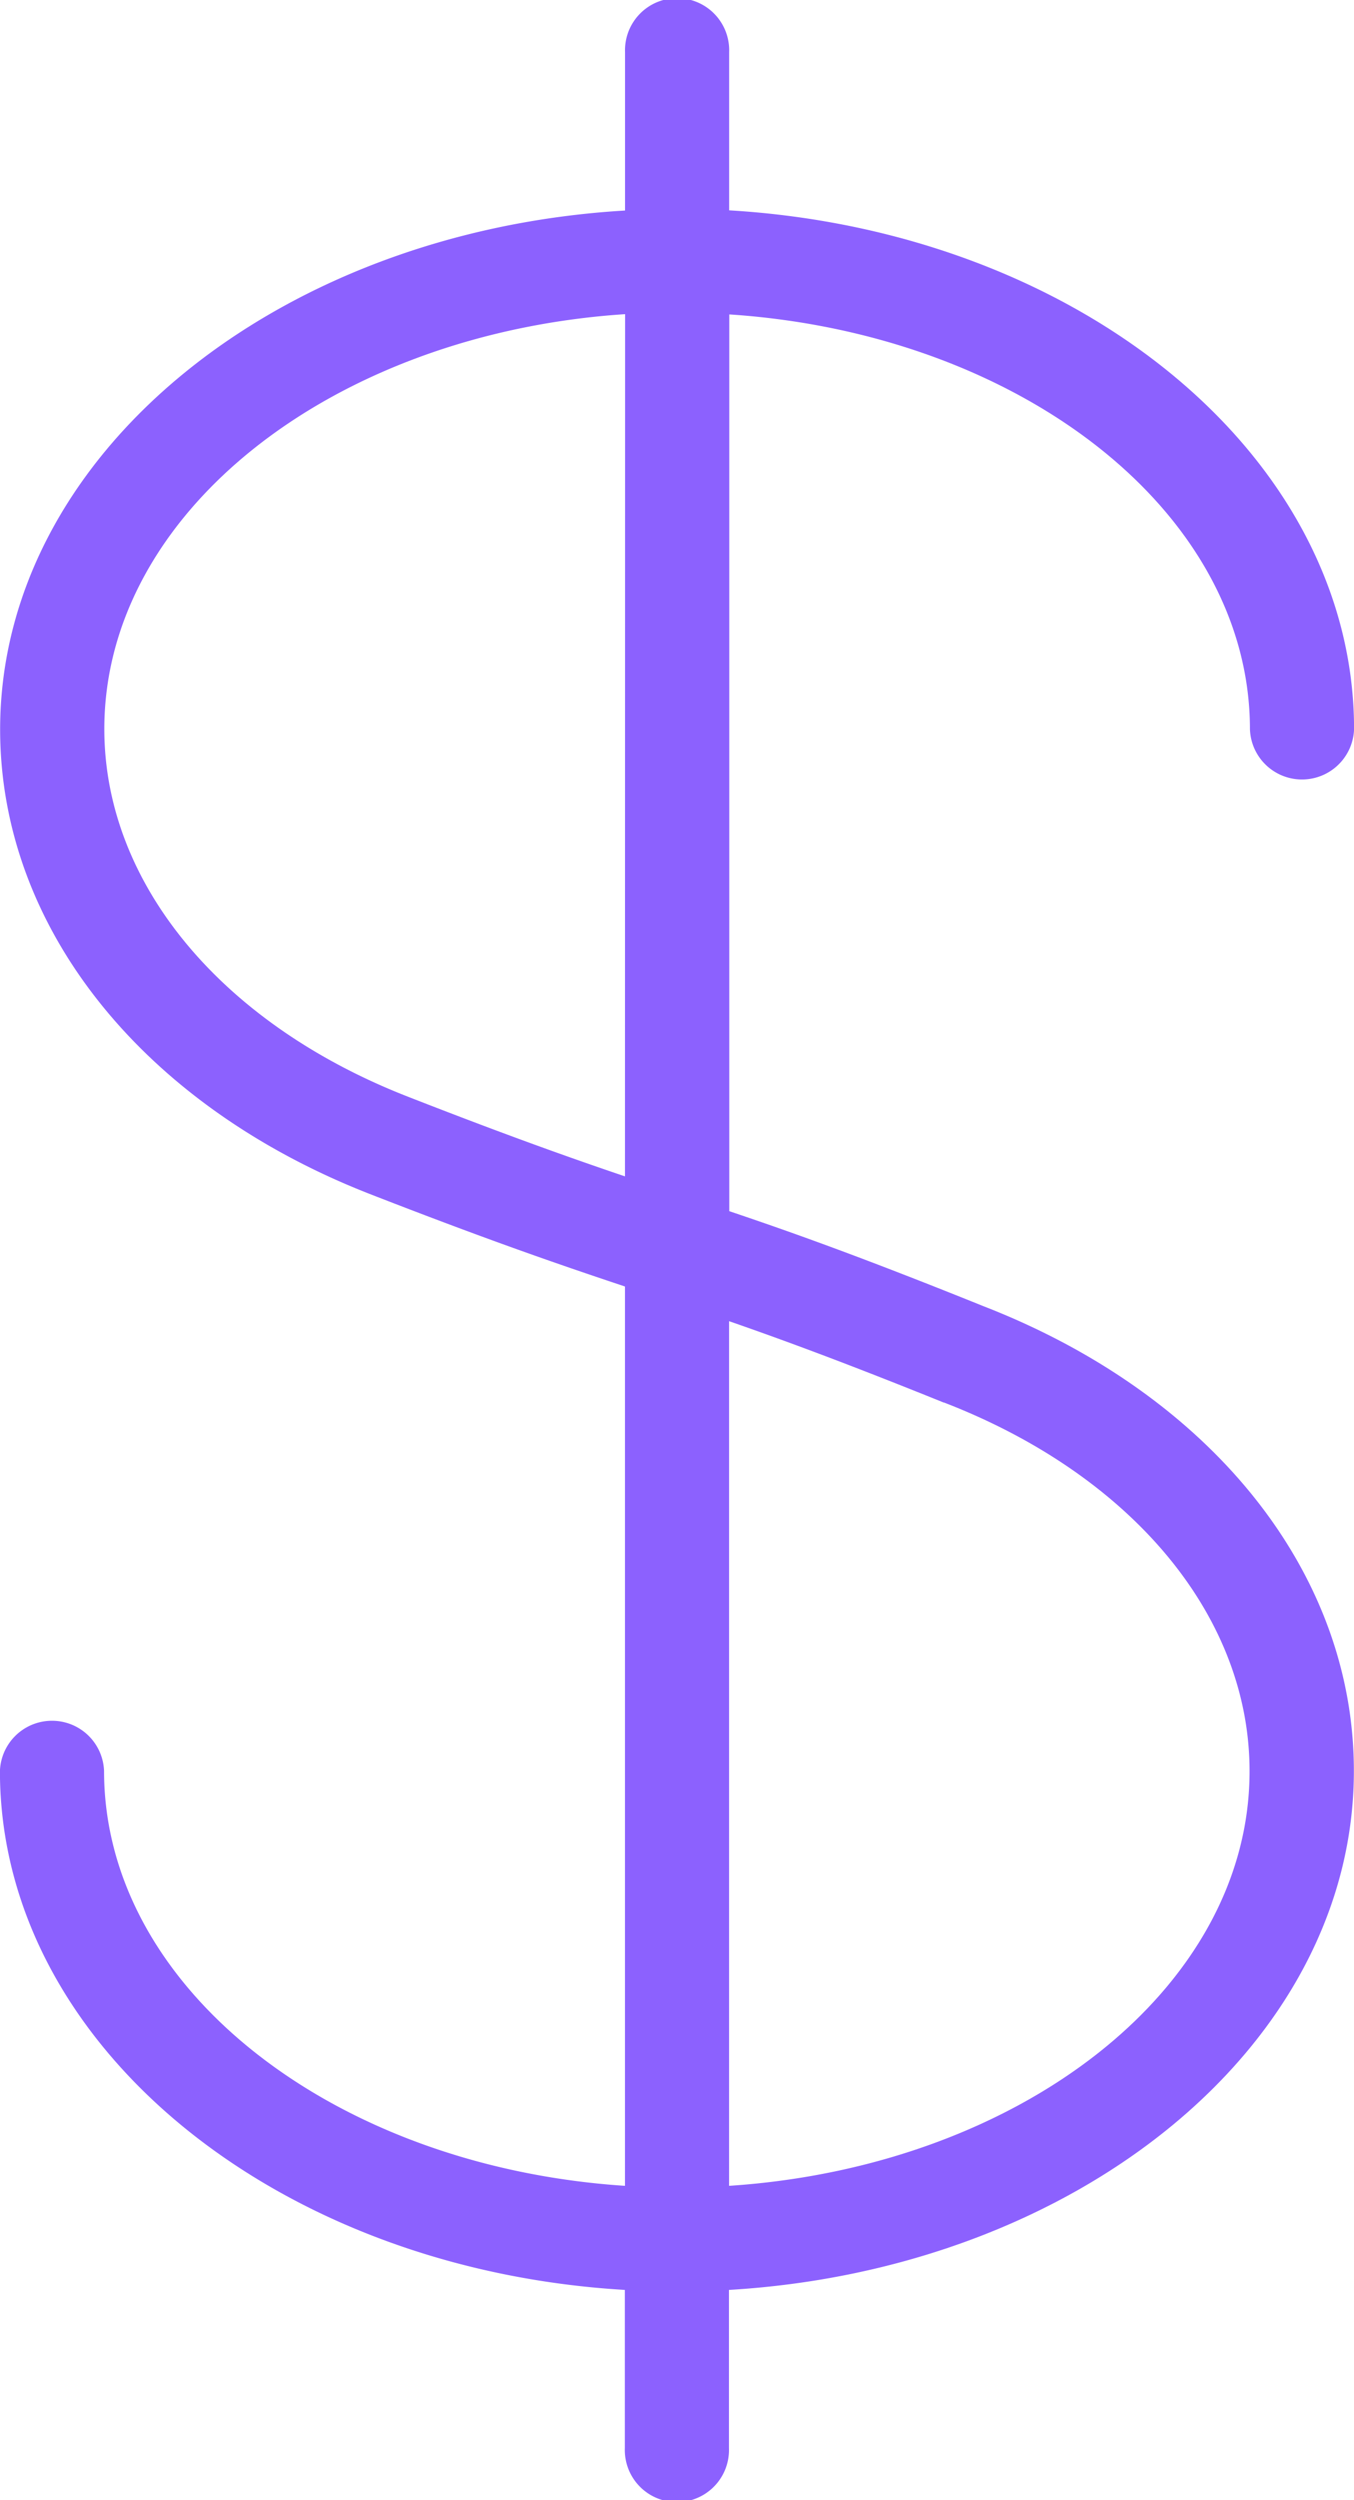 <svg xmlns="http://www.w3.org/2000/svg" width="20.584" height="38.002" viewBox="0 0 20.584 38.002">
  <g id="dollar_1_" data-name="dollar (1)" transform="translate(-117.333)">
    <g id="Group_584" data-name="Group 584" transform="translate(117.333)">
      <path id="Path_97" data-name="Path 97" d="M132.276,19.85a0,0,0,0,1,0,0c-1.843-.743-2.912-1.123-3.856-1.441V4.779c4.43.293,7.915,3.007,7.915,6.305a.792.792,0,0,0,1.583,0c0-4.16-4.194-7.573-9.5-7.887V.792a.792.792,0,1,0-1.583,0V3.2c-5.306.314-9.5,3.727-9.5,7.887,0,3.013,2.168,5.724,5.656,7.075h0c1.835.714,2.9,1.077,3.843,1.392V33.223c-4.434-.293-7.919-3.007-7.919-6.305a.792.792,0,0,0-1.583,0c0,4.16,4.194,7.573,9.5,7.887V37.21a.792.792,0,1,0,1.583,0V34.805c5.306-.314,9.5-3.727,9.5-7.887C137.917,23.908,135.756,21.2,132.276,19.85Zm-5.442-1.97c-.815-.276-1.783-.619-3.271-1.2l0,0c-2.864-1.108-4.644-3.254-4.644-5.6,0-3.3,3.485-6.012,7.917-6.305Zm1.583,15.343V20.081c.812.282,1.781.638,3.263,1.237l.006,0s0,0,0,0c2.863,1.107,4.643,3.252,4.643,5.6C136.334,30.216,132.849,32.93,128.417,33.223Z" transform="translate(-117.333)" fill="#8c61fe"/>
    </g>
  </g>
</svg>
